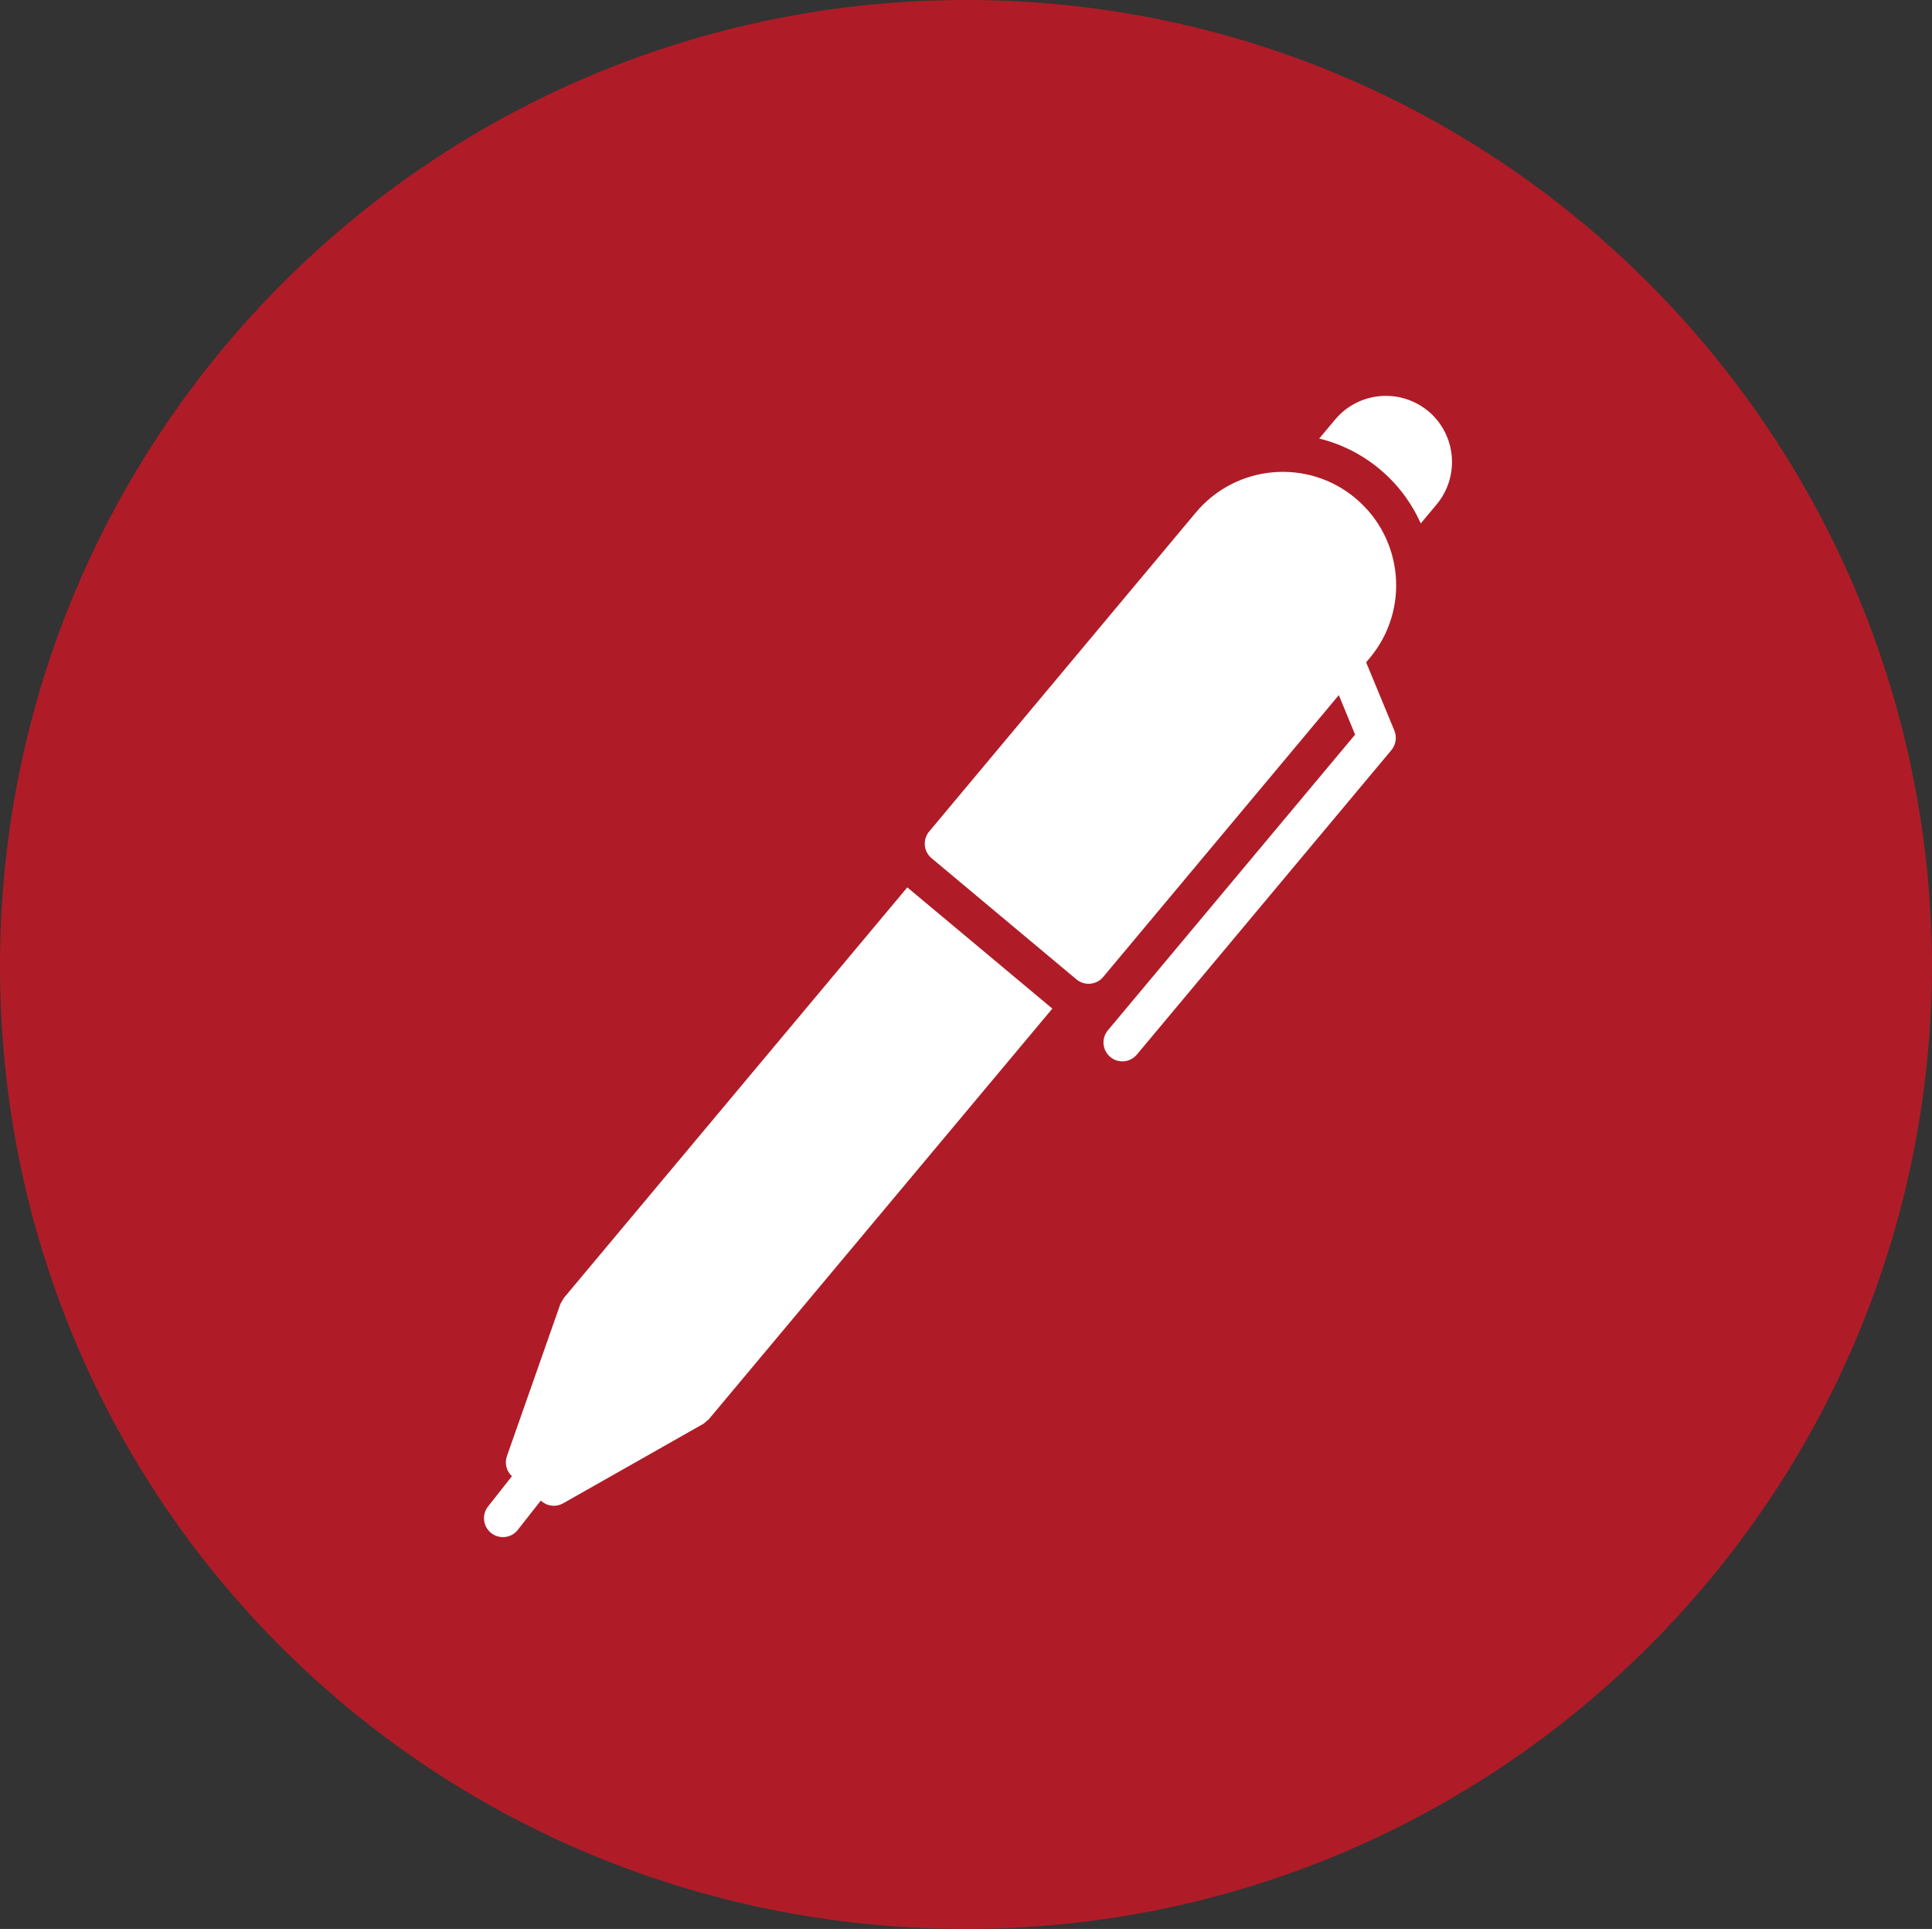 <?xml version="1.0" encoding="UTF-8"?>
<svg id="Layer_2" data-name="Layer 2" xmlns="http://www.w3.org/2000/svg" viewBox="0 0 504.9 504.08">
  <rect x="0" y="0" width="504.9" height="504.08" fill="#333333" stroke="none"/>
  <defs>
    <style>
      .cls-1 {
        fill: #fff;
      }

      .cls-2 {
        fill: #af1c27;
        stroke: #af1c27;
        stroke-miterlimit: 10;
        stroke-width: 5px;
      }
    </style>
  </defs>
  <g id="_03_04_2014" data-name="03_04_2014">
    <path class="cls-2" d="M252.45,501.58c137.68,0,249.95-111.45,249.95-249.95C501.58,113.95,390.13,2.5,252.45,2.5S2.5,113.95,2.5,252.45s111.45,249.13,249.95,249.13"/>
    <g id="Layer_10" data-name="Layer 10">
      <path class="cls-1" d="M147.34,339.2c-.3.52-.58.99-.88,1.52l-13.99,39.82c-.64,1.84-.13,3.9,1.31,5.23l-6.24,7.91c-1.65,2.11-1.34,5.13.71,6.85l.11.09c1.03.81,2.34,1.18,3.65,1.03,1.3-.15,2.48-.82,3.29-1.84l6.03-7.67.21.18c1.58,1.35,3.83,1.55,5.63.53l36.71-20.81c.46-.39.88-.75,1.34-1.14l89.79-107.33-37.9-31.68-89.78,107.32Z"/>
      <path class="cls-1" d="M373.27,107.46c-7.34-6.1-18.22-5.13-24.35,2.17l-4.16,4.97c11.79,2.9,21.58,11.09,26.53,22.18l4.16-4.97c6.1-7.33,5.13-18.21-2.17-24.35Z"/>
      <path class="cls-1" d="M354.25,130.21c-12.55-10.5-31.24-8.83-41.74,3.73l-69.69,83.36c-1.75,2.1-1.47,5.2.62,6.96l37.89,31.69h0c2.1,1.73,5.2,1.46,6.96-.63l61.59-73.67,4.26,10.32-64.61,77.28c-1.75,2.09-1.47,5.2.62,6.96,2.09,1.75,5.2,1.47,6.95-.62l66.53-79.58c1.17-1.43,1.47-3.38.77-5.09l-7.38-17.83.95-1.14h0c10.49-12.55,8.83-31.24-3.73-41.73h0Z"/>
    </g>
  </g>
</svg>